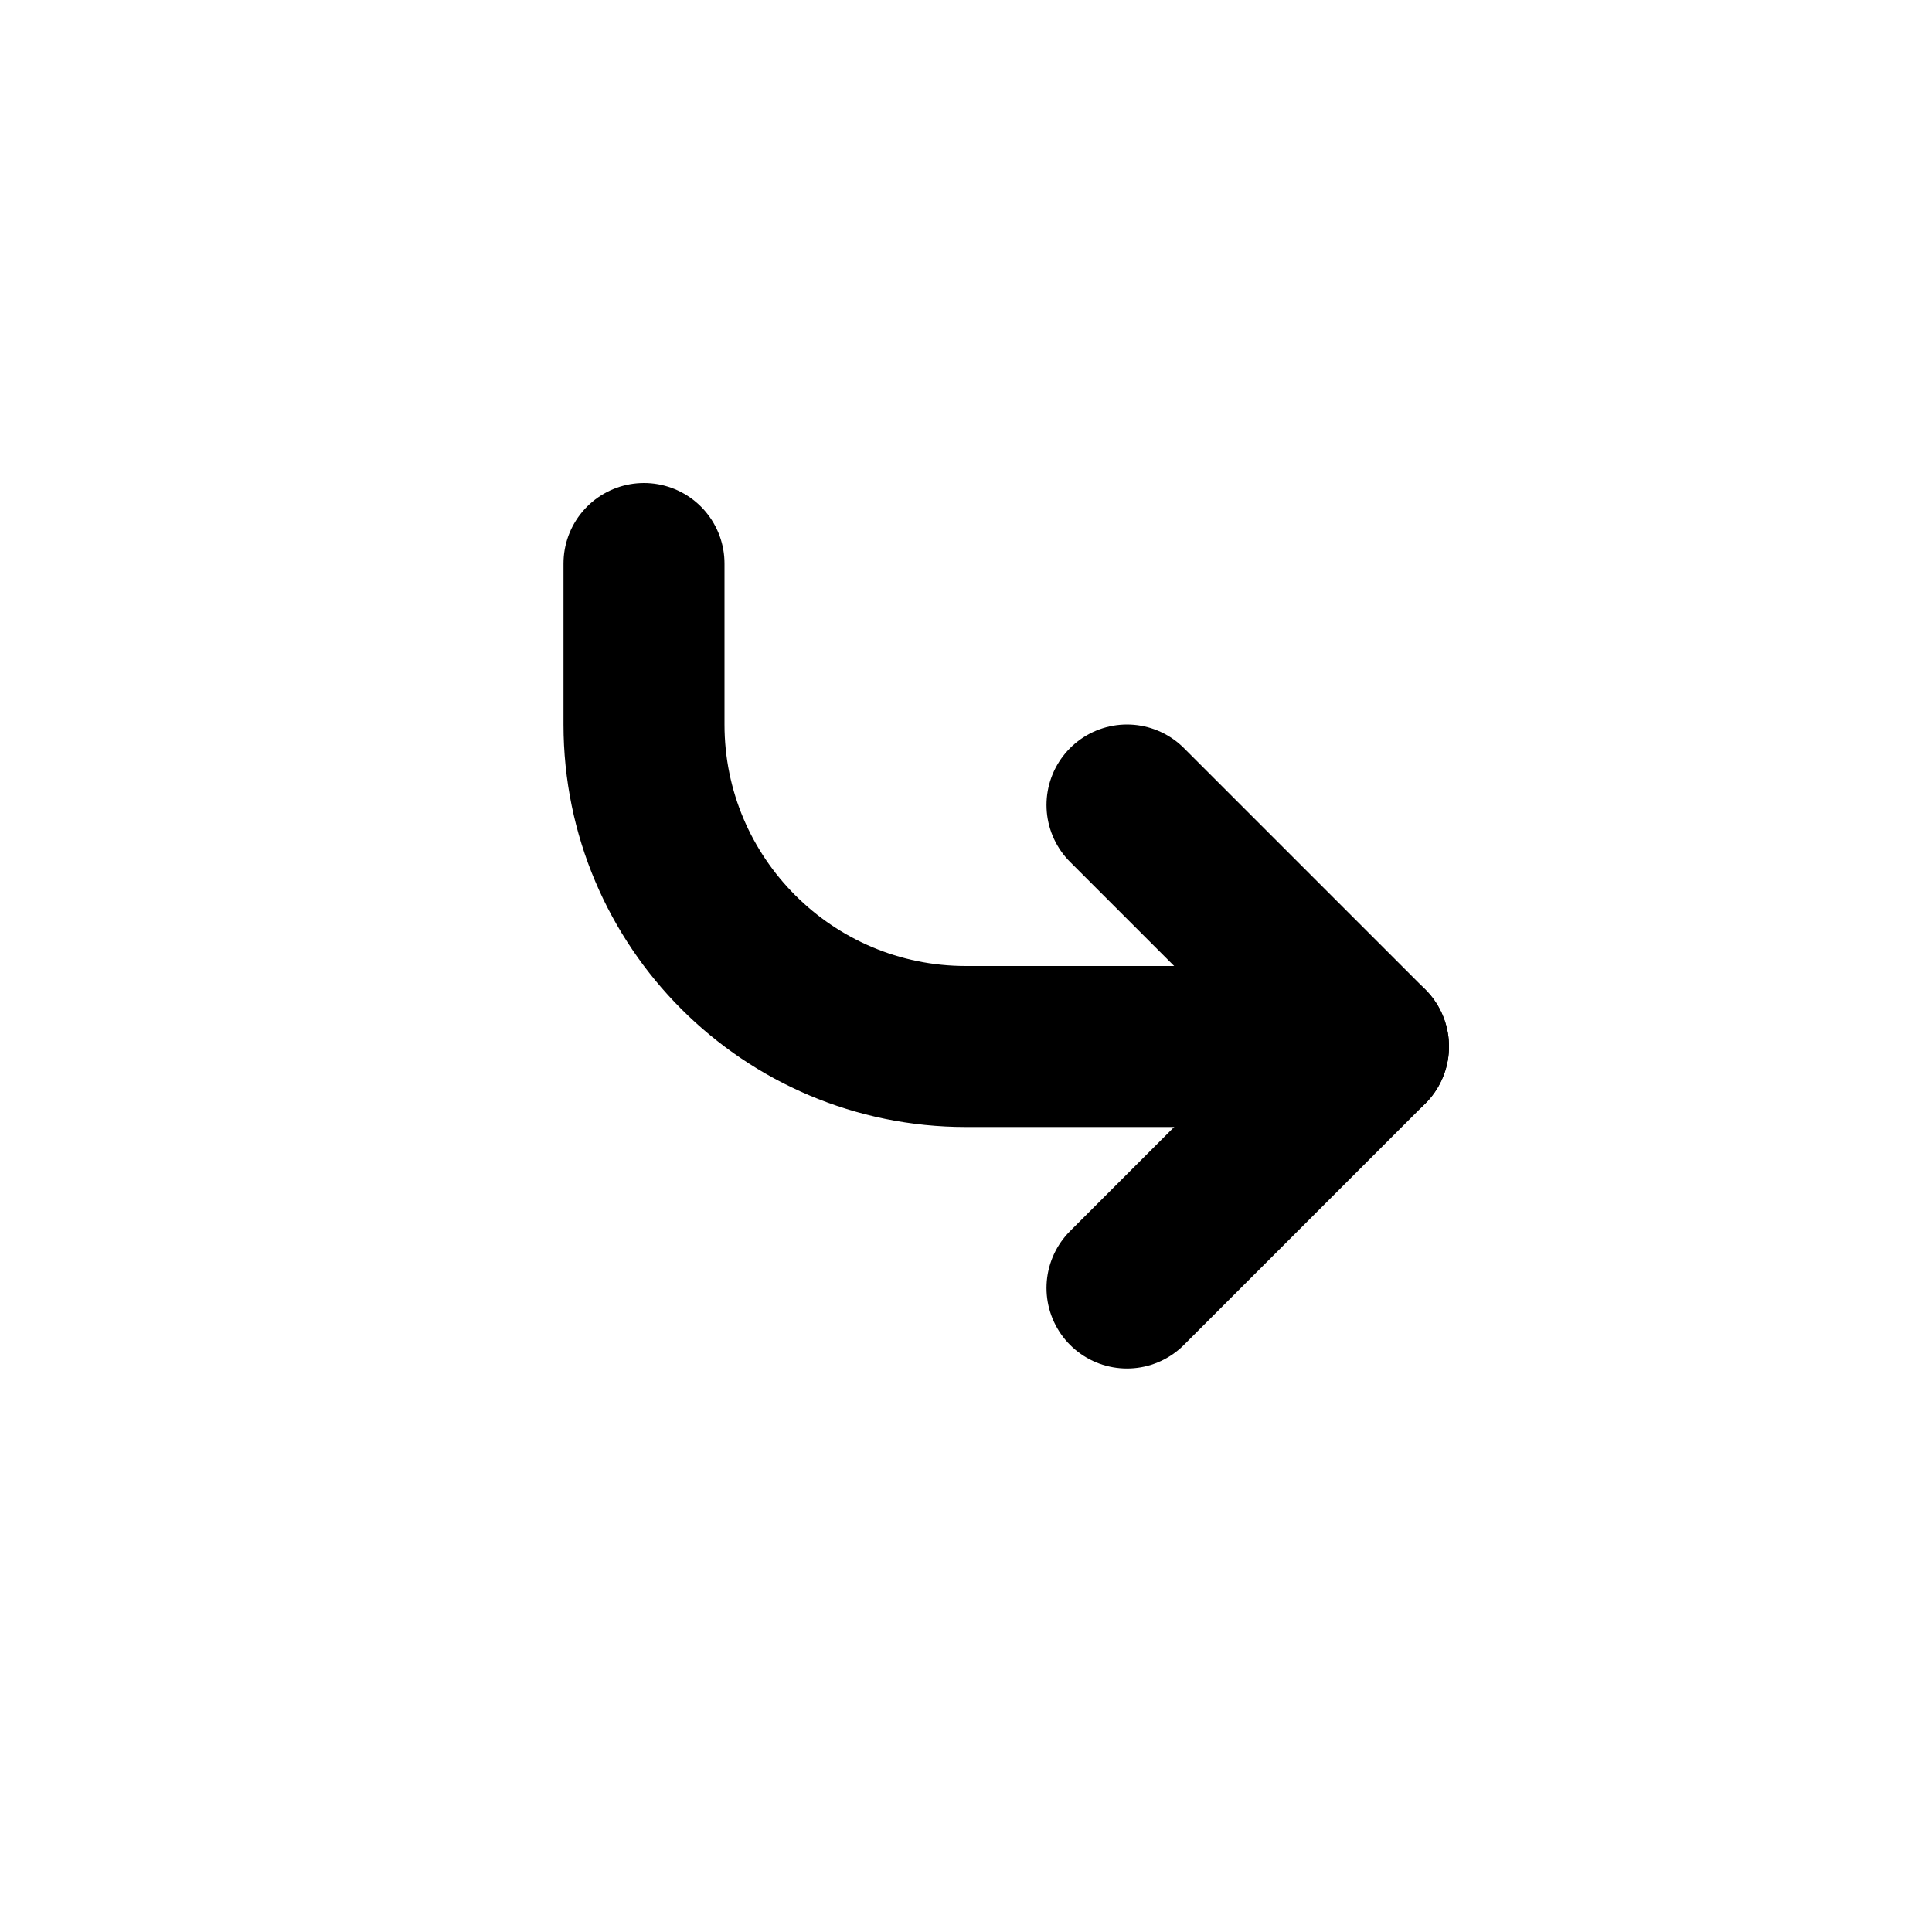 <?xml version="1.0" encoding="utf-8"?><!-- Uploaded to: SVG Repo, www.svgrepo.com, Generator: SVG Repo Mixer Tools -->
<svg width="800px" height="800px" viewBox="0 0 24 24" fill="none" xmlns="http://www.w3.org/2000/svg">
<path d="M8 7L8 9C8 11.209 9.791 13 12 13L17 13" stroke="currentColor" stroke-width="2" stroke-linecap="round" stroke-linejoin="round"/>
<path d="M14 16L17 13L14 10" stroke="currentColor" stroke-width="2" stroke-linecap="round" stroke-linejoin="round"/>
</svg>